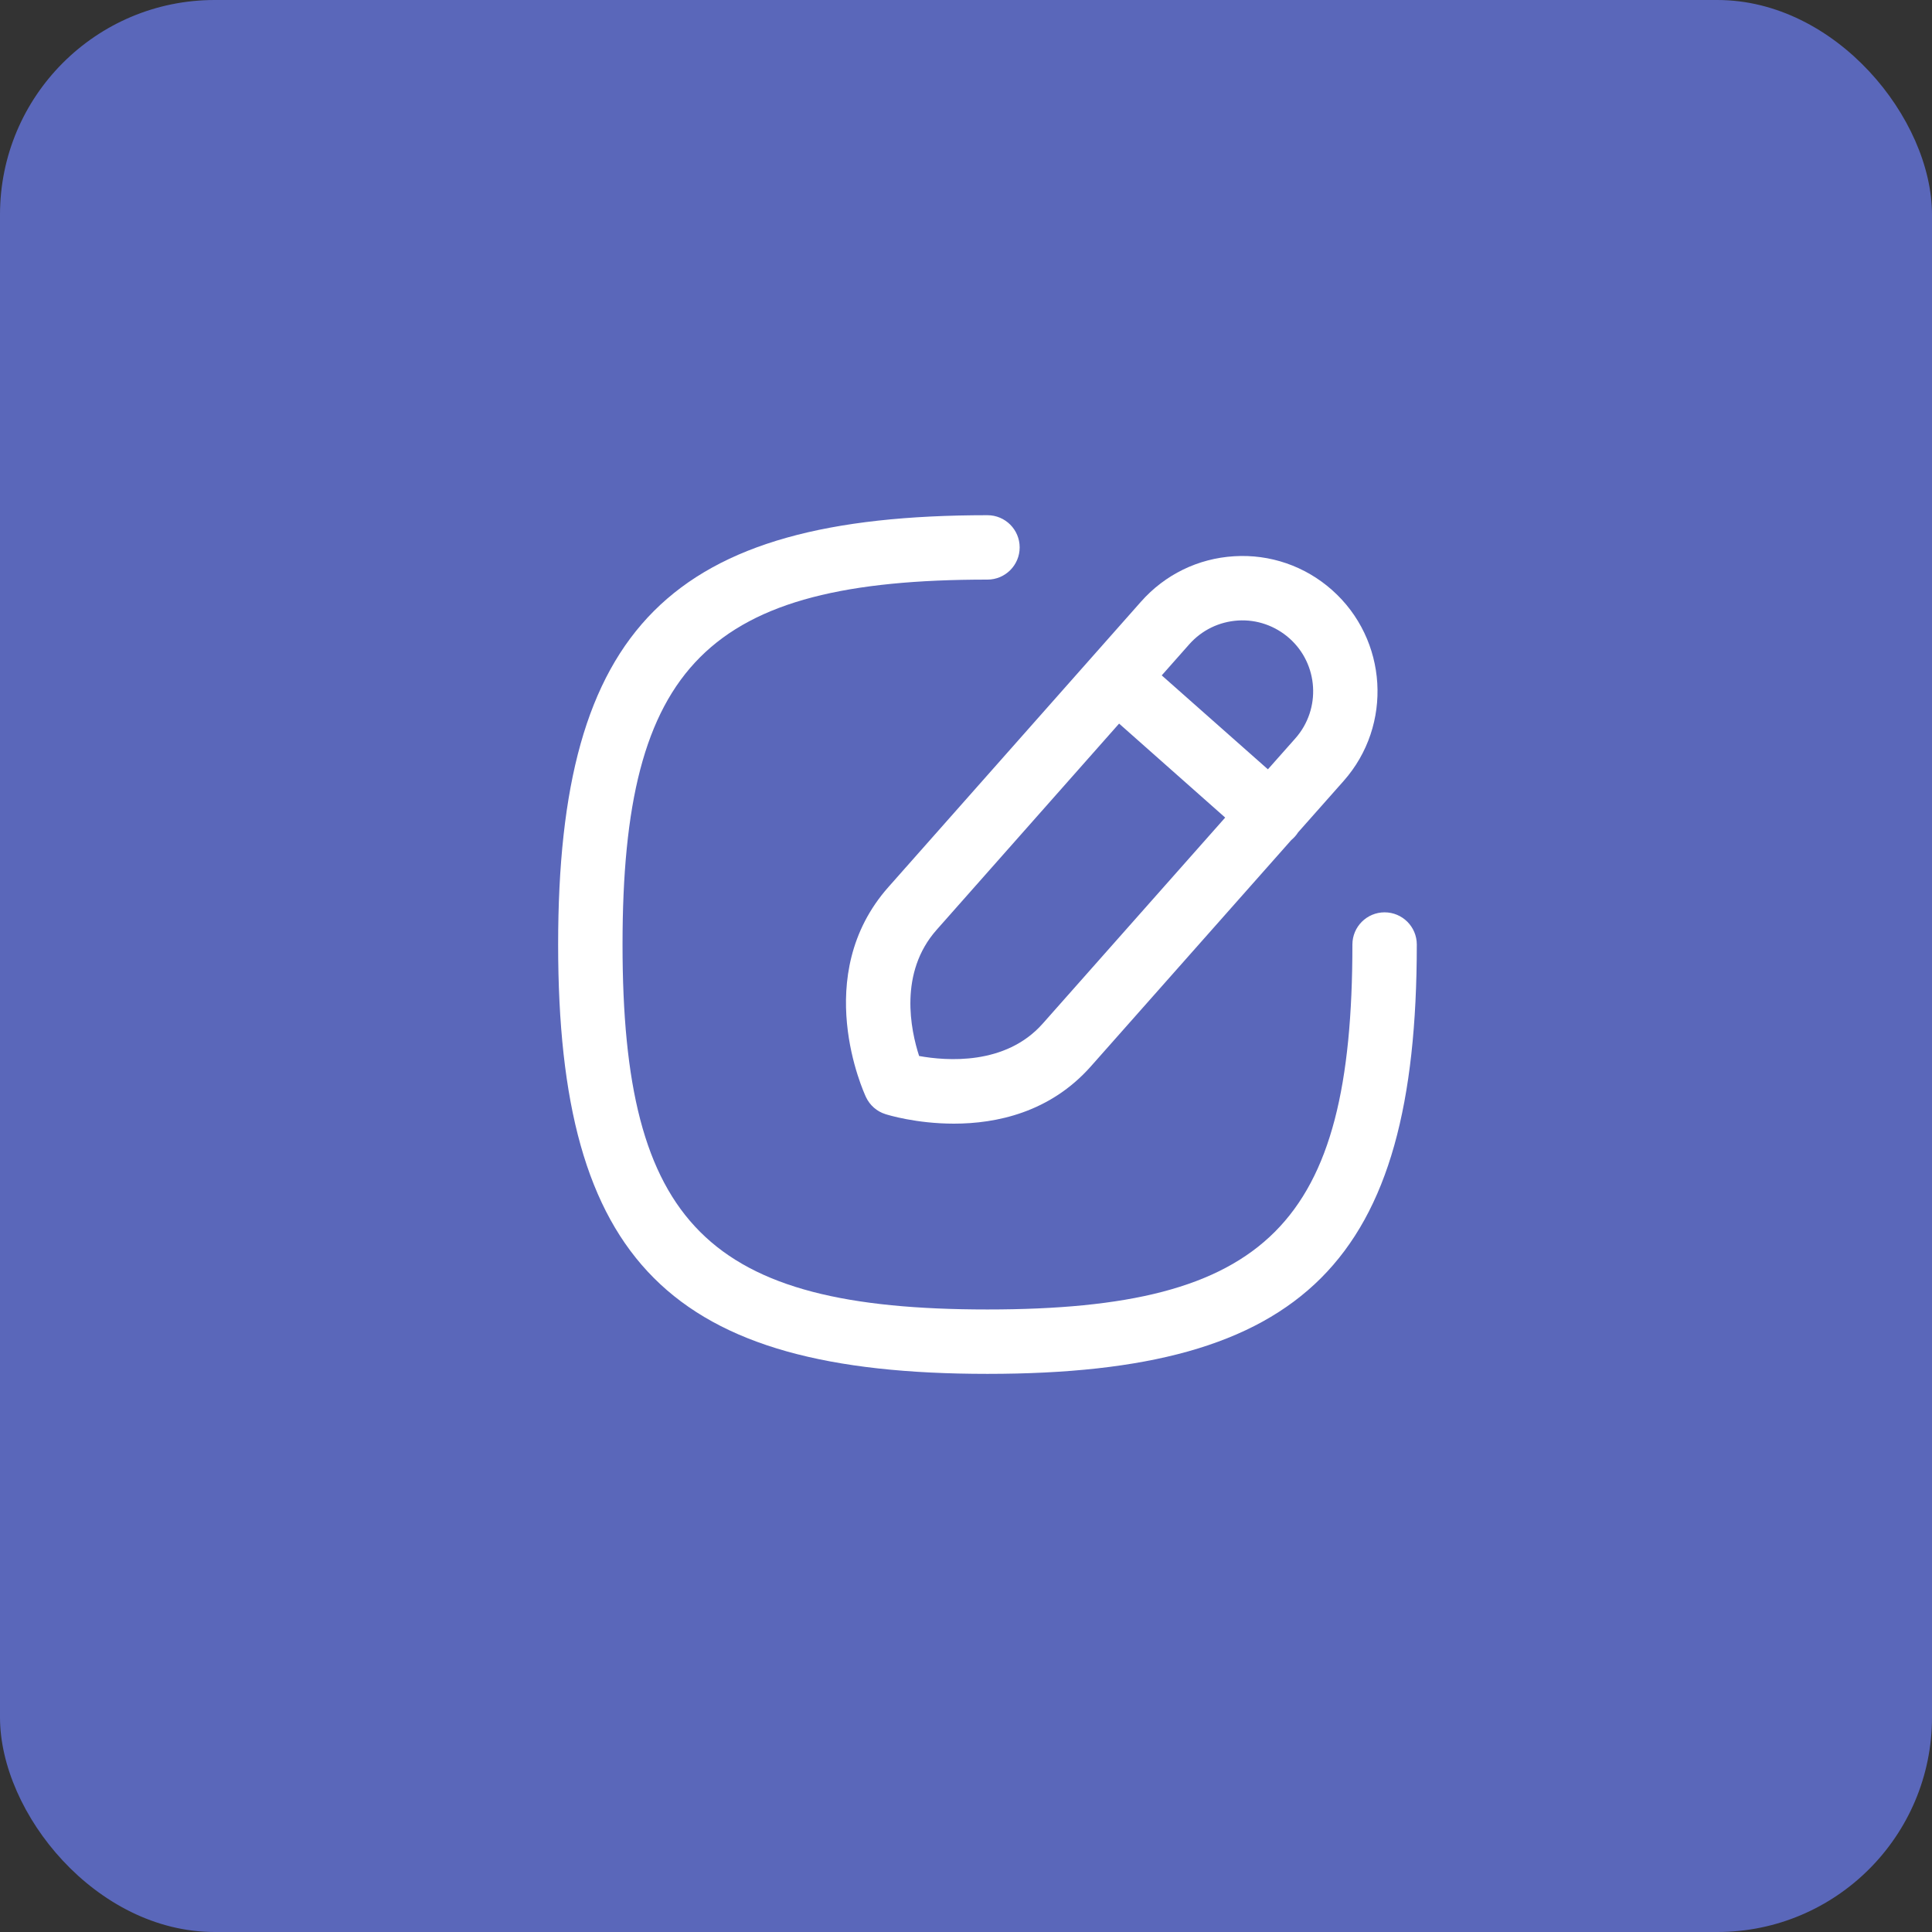 <svg width="45" height="45" viewBox="0 0 45 45" fill="none" xmlns="http://www.w3.org/2000/svg">
<rect x="0" y="0" width="45" height="45" fill="#333333" stroke="none"/>
<rect width="45" height="45" rx="5" fill="#5A67BA"/>
<path d="M23 32C15.617 32 13 29.383 13 22C13 14.617 15.617 12 23 12C23.414 12 23.75 12.336 23.75 12.75C23.75 13.164 23.414 13.5 23 13.5C16.486 13.5 14.5 15.486 14.5 22C14.5 28.514 16.486 30.5 23 30.5C29.514 30.5 31.5 28.514 31.5 22C31.5 21.586 31.836 21.25 32.25 21.25C32.664 21.25 33 21.586 33 22C33 29.383 30.383 32 23 32Z" fill="white"/>
<path fill-rule="evenodd" clip-rule="evenodd" d="M30.236 19.386L31.295 18.191C32.447 16.89 32.325 14.895 31.025 13.742C30.395 13.184 29.581 12.904 28.745 12.956C27.905 13.007 27.135 13.383 26.577 14.013L20.693 20.661C18.869 22.719 20.117 25.44 20.171 25.555C20.26 25.744 20.424 25.888 20.623 25.95C20.68 25.969 21.344 26.172 22.219 26.172C23.204 26.172 24.457 25.913 25.409 24.837L30.077 19.566C30.108 19.54 30.137 19.512 30.165 19.481C30.191 19.451 30.215 19.419 30.236 19.386ZM21.408 24.596C22.035 24.71 23.419 24.822 24.286 23.843L28.537 19.043L26.066 16.854L21.817 21.656C20.929 22.657 21.212 23.992 21.408 24.596ZM27.059 15.731L29.532 17.919L30.172 17.197C30.775 16.515 30.712 15.469 30.031 14.866C29.7 14.574 29.271 14.425 28.836 14.453C28.396 14.481 27.993 14.677 27.7 15.007L27.059 15.731Z" fill="white"/>
</svg>

